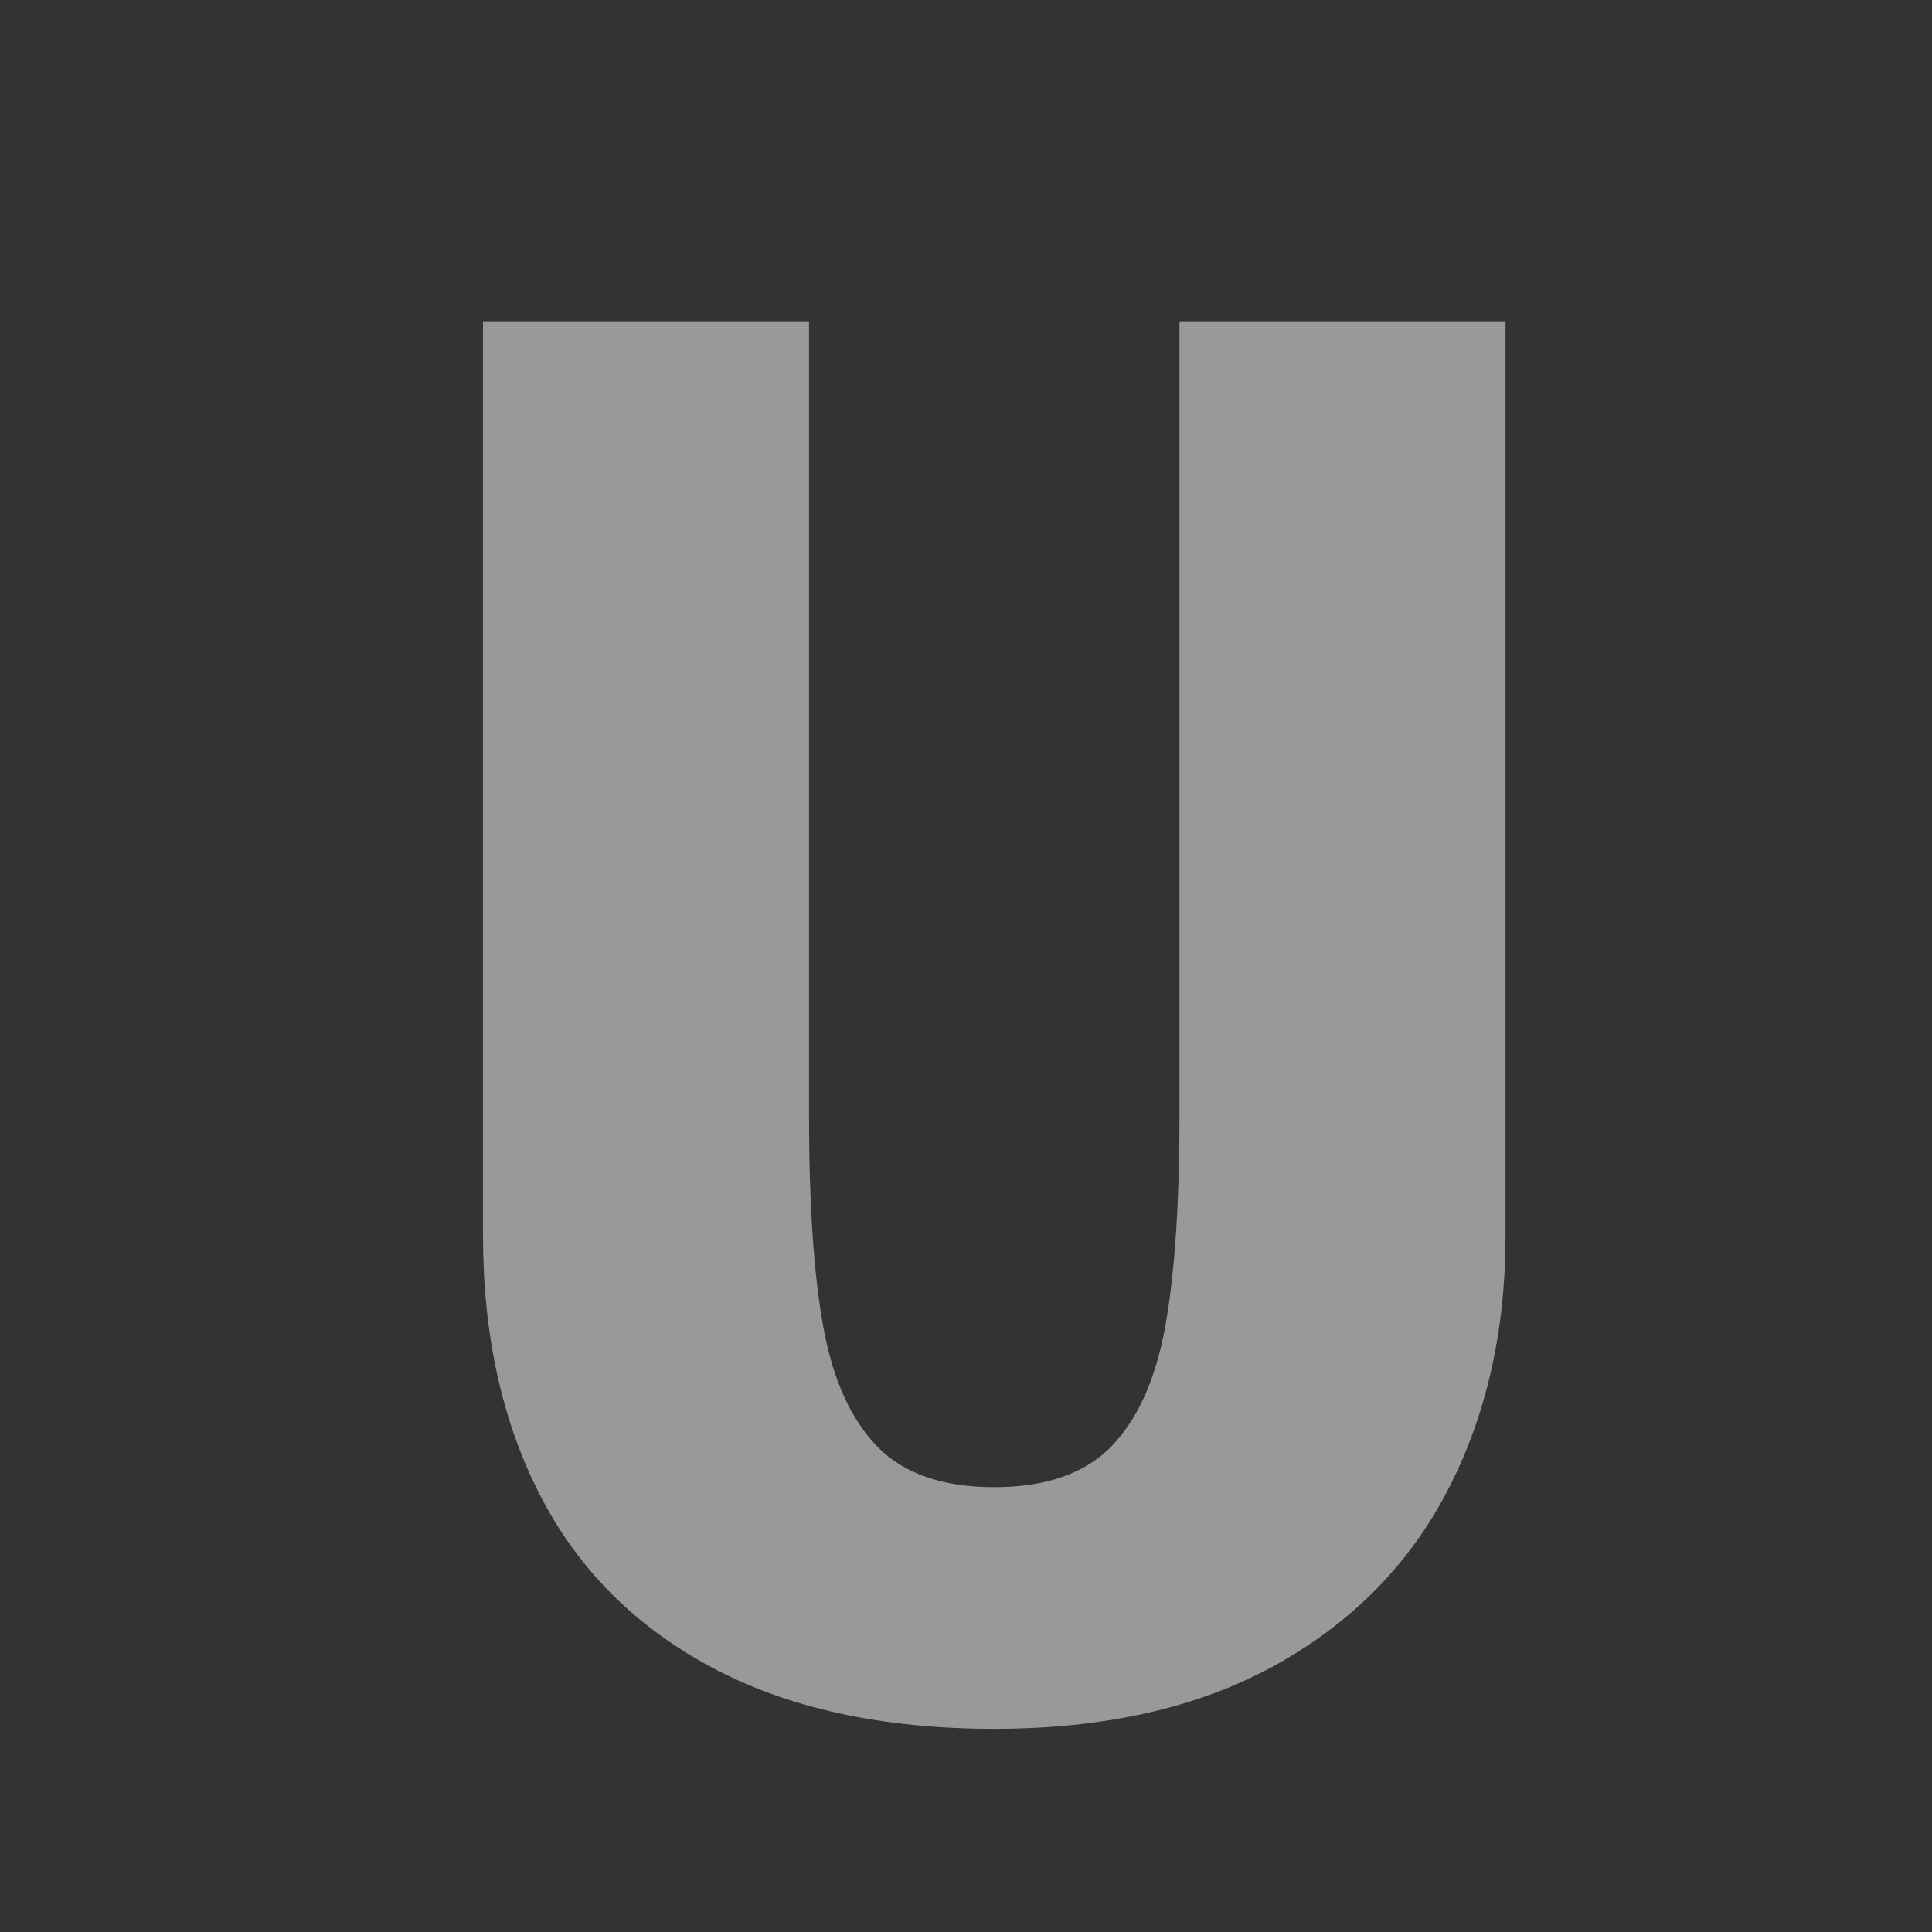 <?xml version="1.0" encoding="UTF-8"?>
<svg width="12px" height="12px" viewBox="0 0 12 12" version="1.1" xmlns="http://www.w3.org/2000/svg" xmlns:xlink="http://www.w3.org/1999/xlink">
    <rect x="0" y="0" width="12" height="12" fill="#333333" stroke="none"/>
    <title>arrow-meta-union-types-dark</title>
    <g id="arrow-meta-union-types-dark" stroke="none" stroke-width="1" fill="none" fill-rule="evenodd" opacity="0.5">
        <g id="arrow-meta-coproduct-dark-12">
            <rect id="bound" x="0" y="0" width="12" height="12"></rect>
            <path d="M6.175,10.738 C6.861,10.738 7.441,10.607 7.917,10.345 C8.393,10.082 8.751,9.72 8.991,9.258 C9.231,8.797 9.351,8.269 9.351,7.674 L9.351,7.674 L9.351,2 L7.326,2 L7.326,6.923 C7.326,7.477 7.296,7.917 7.237,8.243 C7.177,8.569 7.066,8.816 6.902,8.985 C6.737,9.153 6.495,9.237 6.175,9.237 C5.855,9.237 5.613,9.153 5.449,8.985 C5.285,8.816 5.173,8.569 5.114,8.243 C5.054,7.917 5.025,7.477 5.025,6.923 L5.025,6.923 L5.025,2 L3,2 L3,7.674 C3,8.289 3.118,8.827 3.354,9.286 C3.59,9.746 3.946,10.103 4.422,10.357 C4.897,10.611 5.482,10.738 6.175,10.738 Z" id="U" fill="#FFFFFF"></path>
        </g>
    </g>
</svg>
